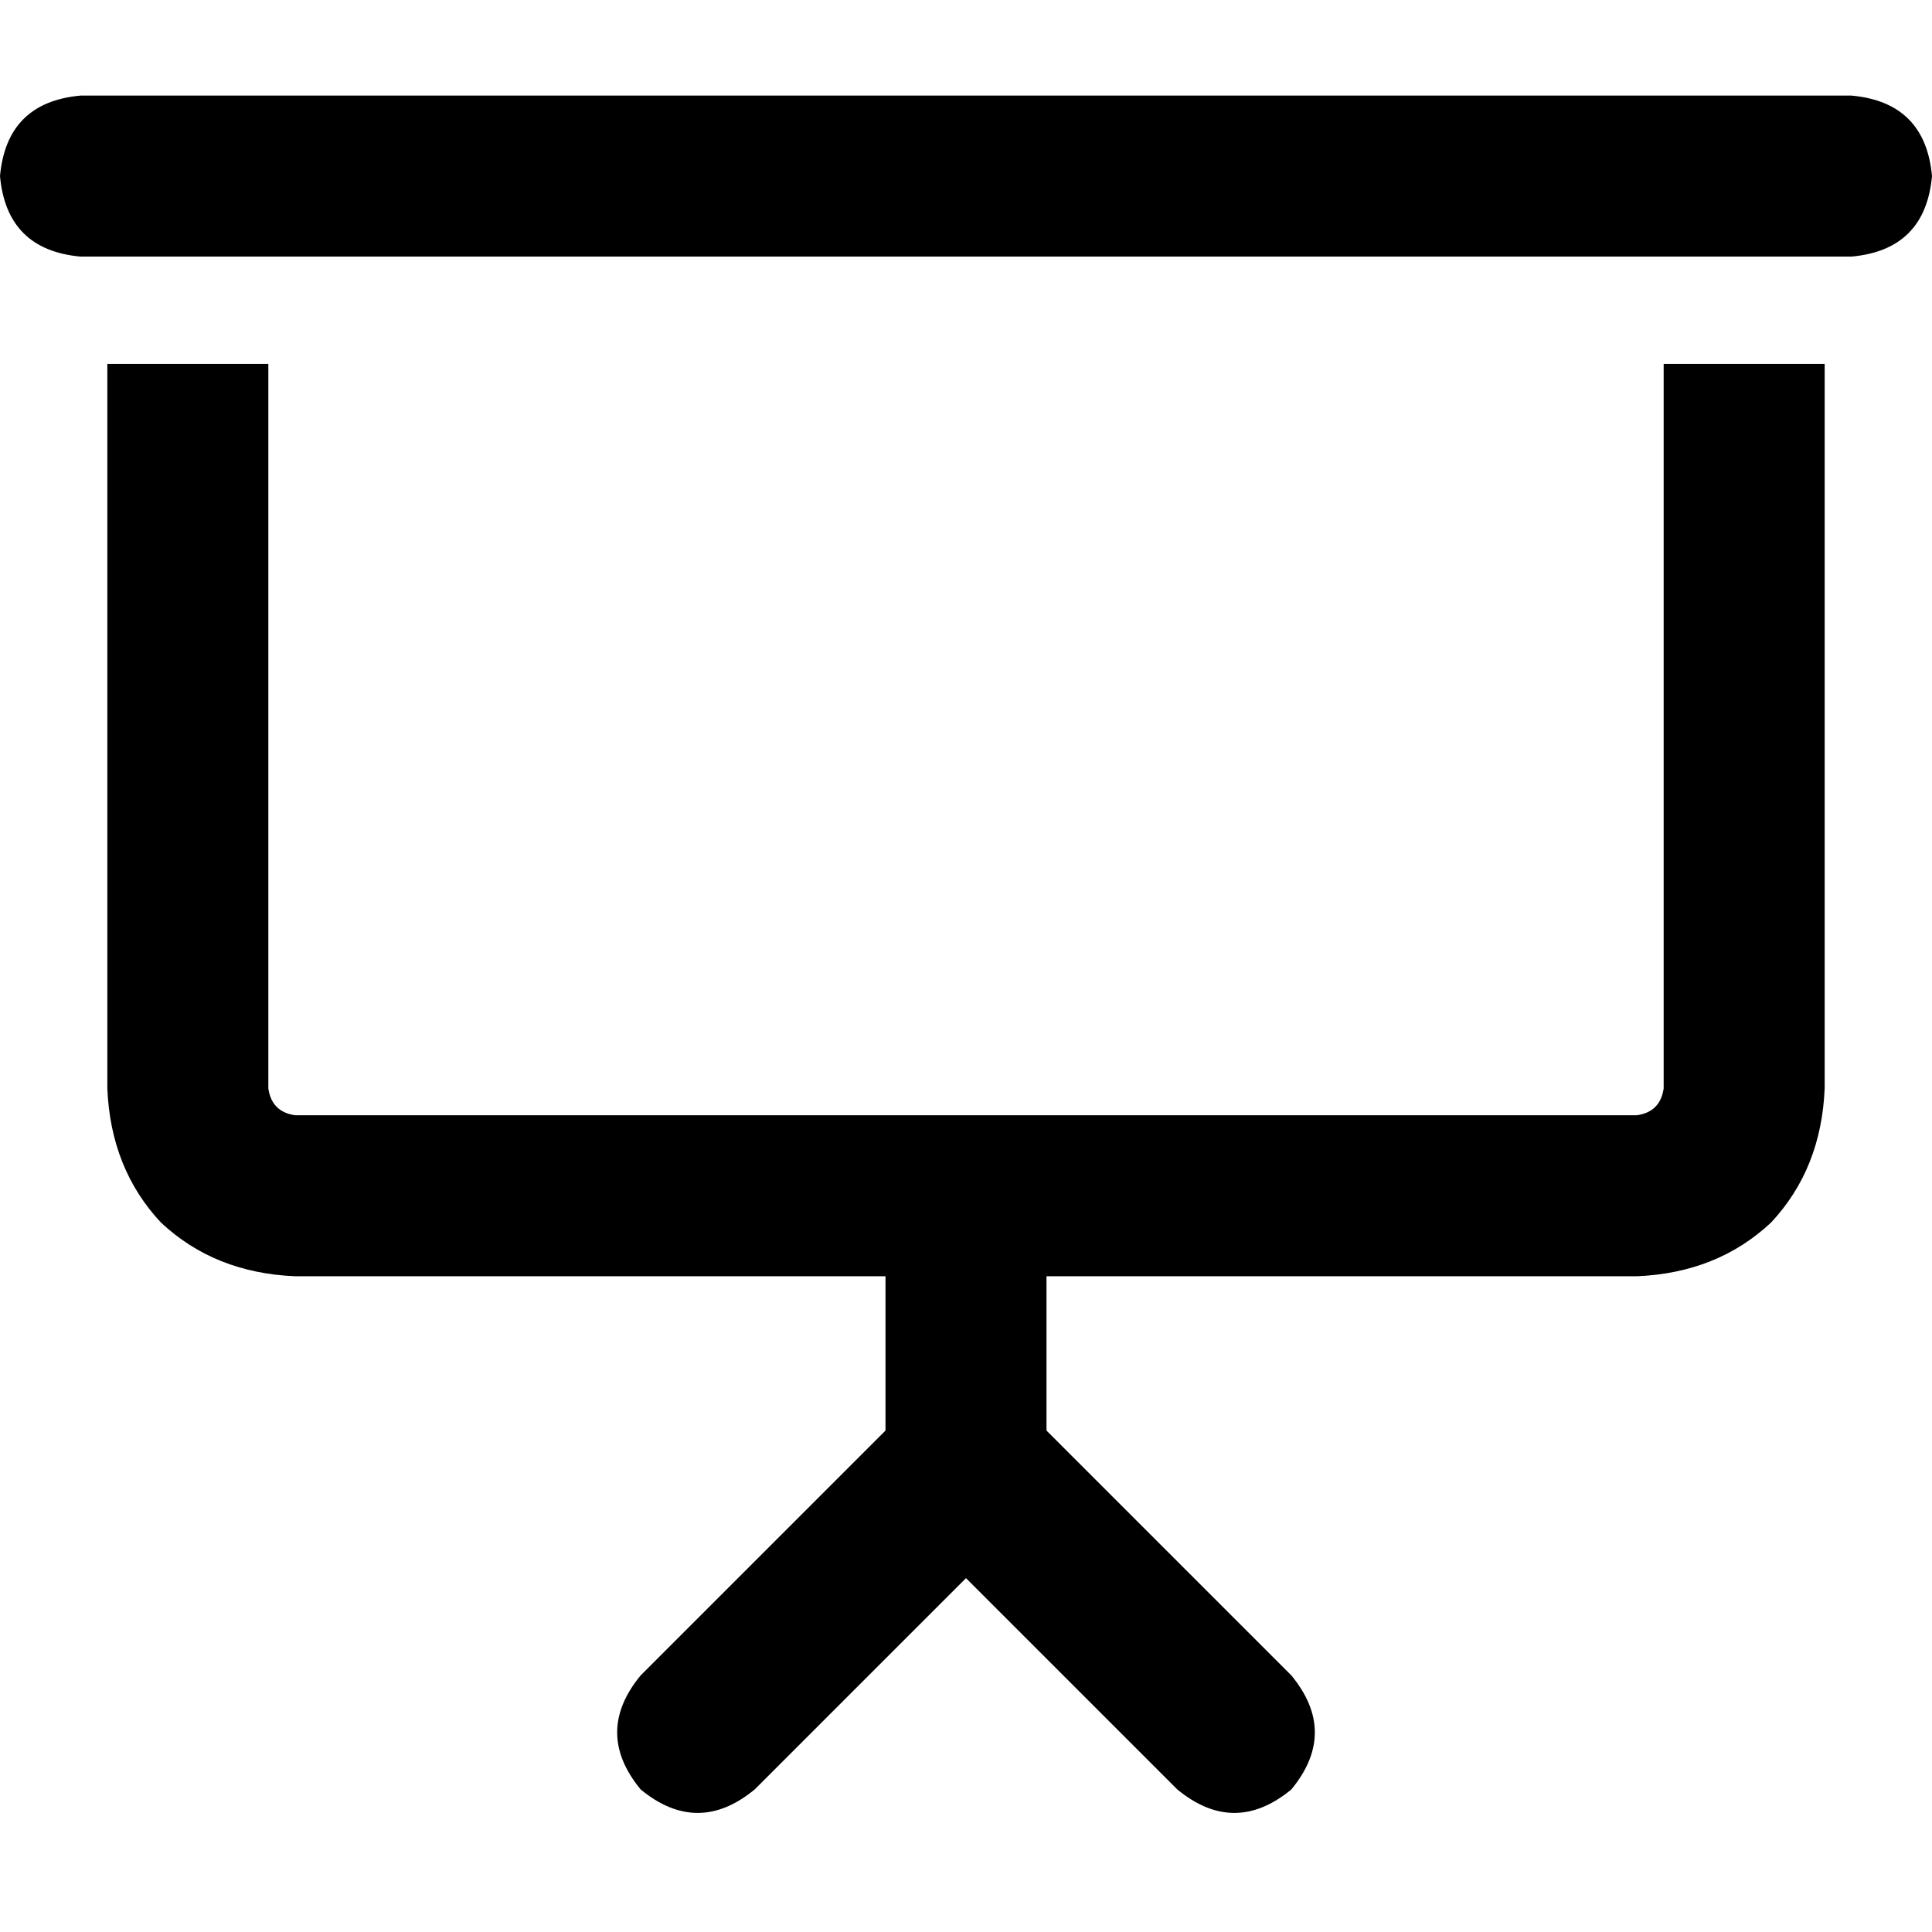 <svg xmlns="http://www.w3.org/2000/svg" viewBox="0 0 512 512">
  <path d="M 21.333 25.333 Q 1.778 27.111 0 46.667 Q 1.778 66.222 21.333 68 L 490.667 68 Q 510.222 66.222 512 46.667 Q 510.222 27.111 490.667 25.333 L 21.333 25.333 L 21.333 25.333 Z M 28.444 96.444 L 28.444 288.444 Q 29.333 309.778 42.667 324 Q 56.889 337.333 78.222 338.222 L 234.667 338.222 L 234.667 379.111 L 169.778 444 Q 157.333 459.111 169.778 474.222 Q 184.889 486.667 200 474.222 L 256 418.222 L 312 474.222 Q 327.111 486.667 342.222 474.222 Q 354.667 459.111 342.222 444 L 277.333 379.111 L 277.333 338.222 L 433.778 338.222 Q 455.111 337.333 469.333 324 Q 482.667 309.778 483.556 288.444 L 483.556 96.444 L 440.889 96.444 L 440.889 288.444 Q 440 294.667 433.778 295.556 L 256 295.556 L 78.222 295.556 Q 72 294.667 71.111 288.444 L 71.111 96.444 L 28.444 96.444 L 28.444 96.444 Z" />
</svg>